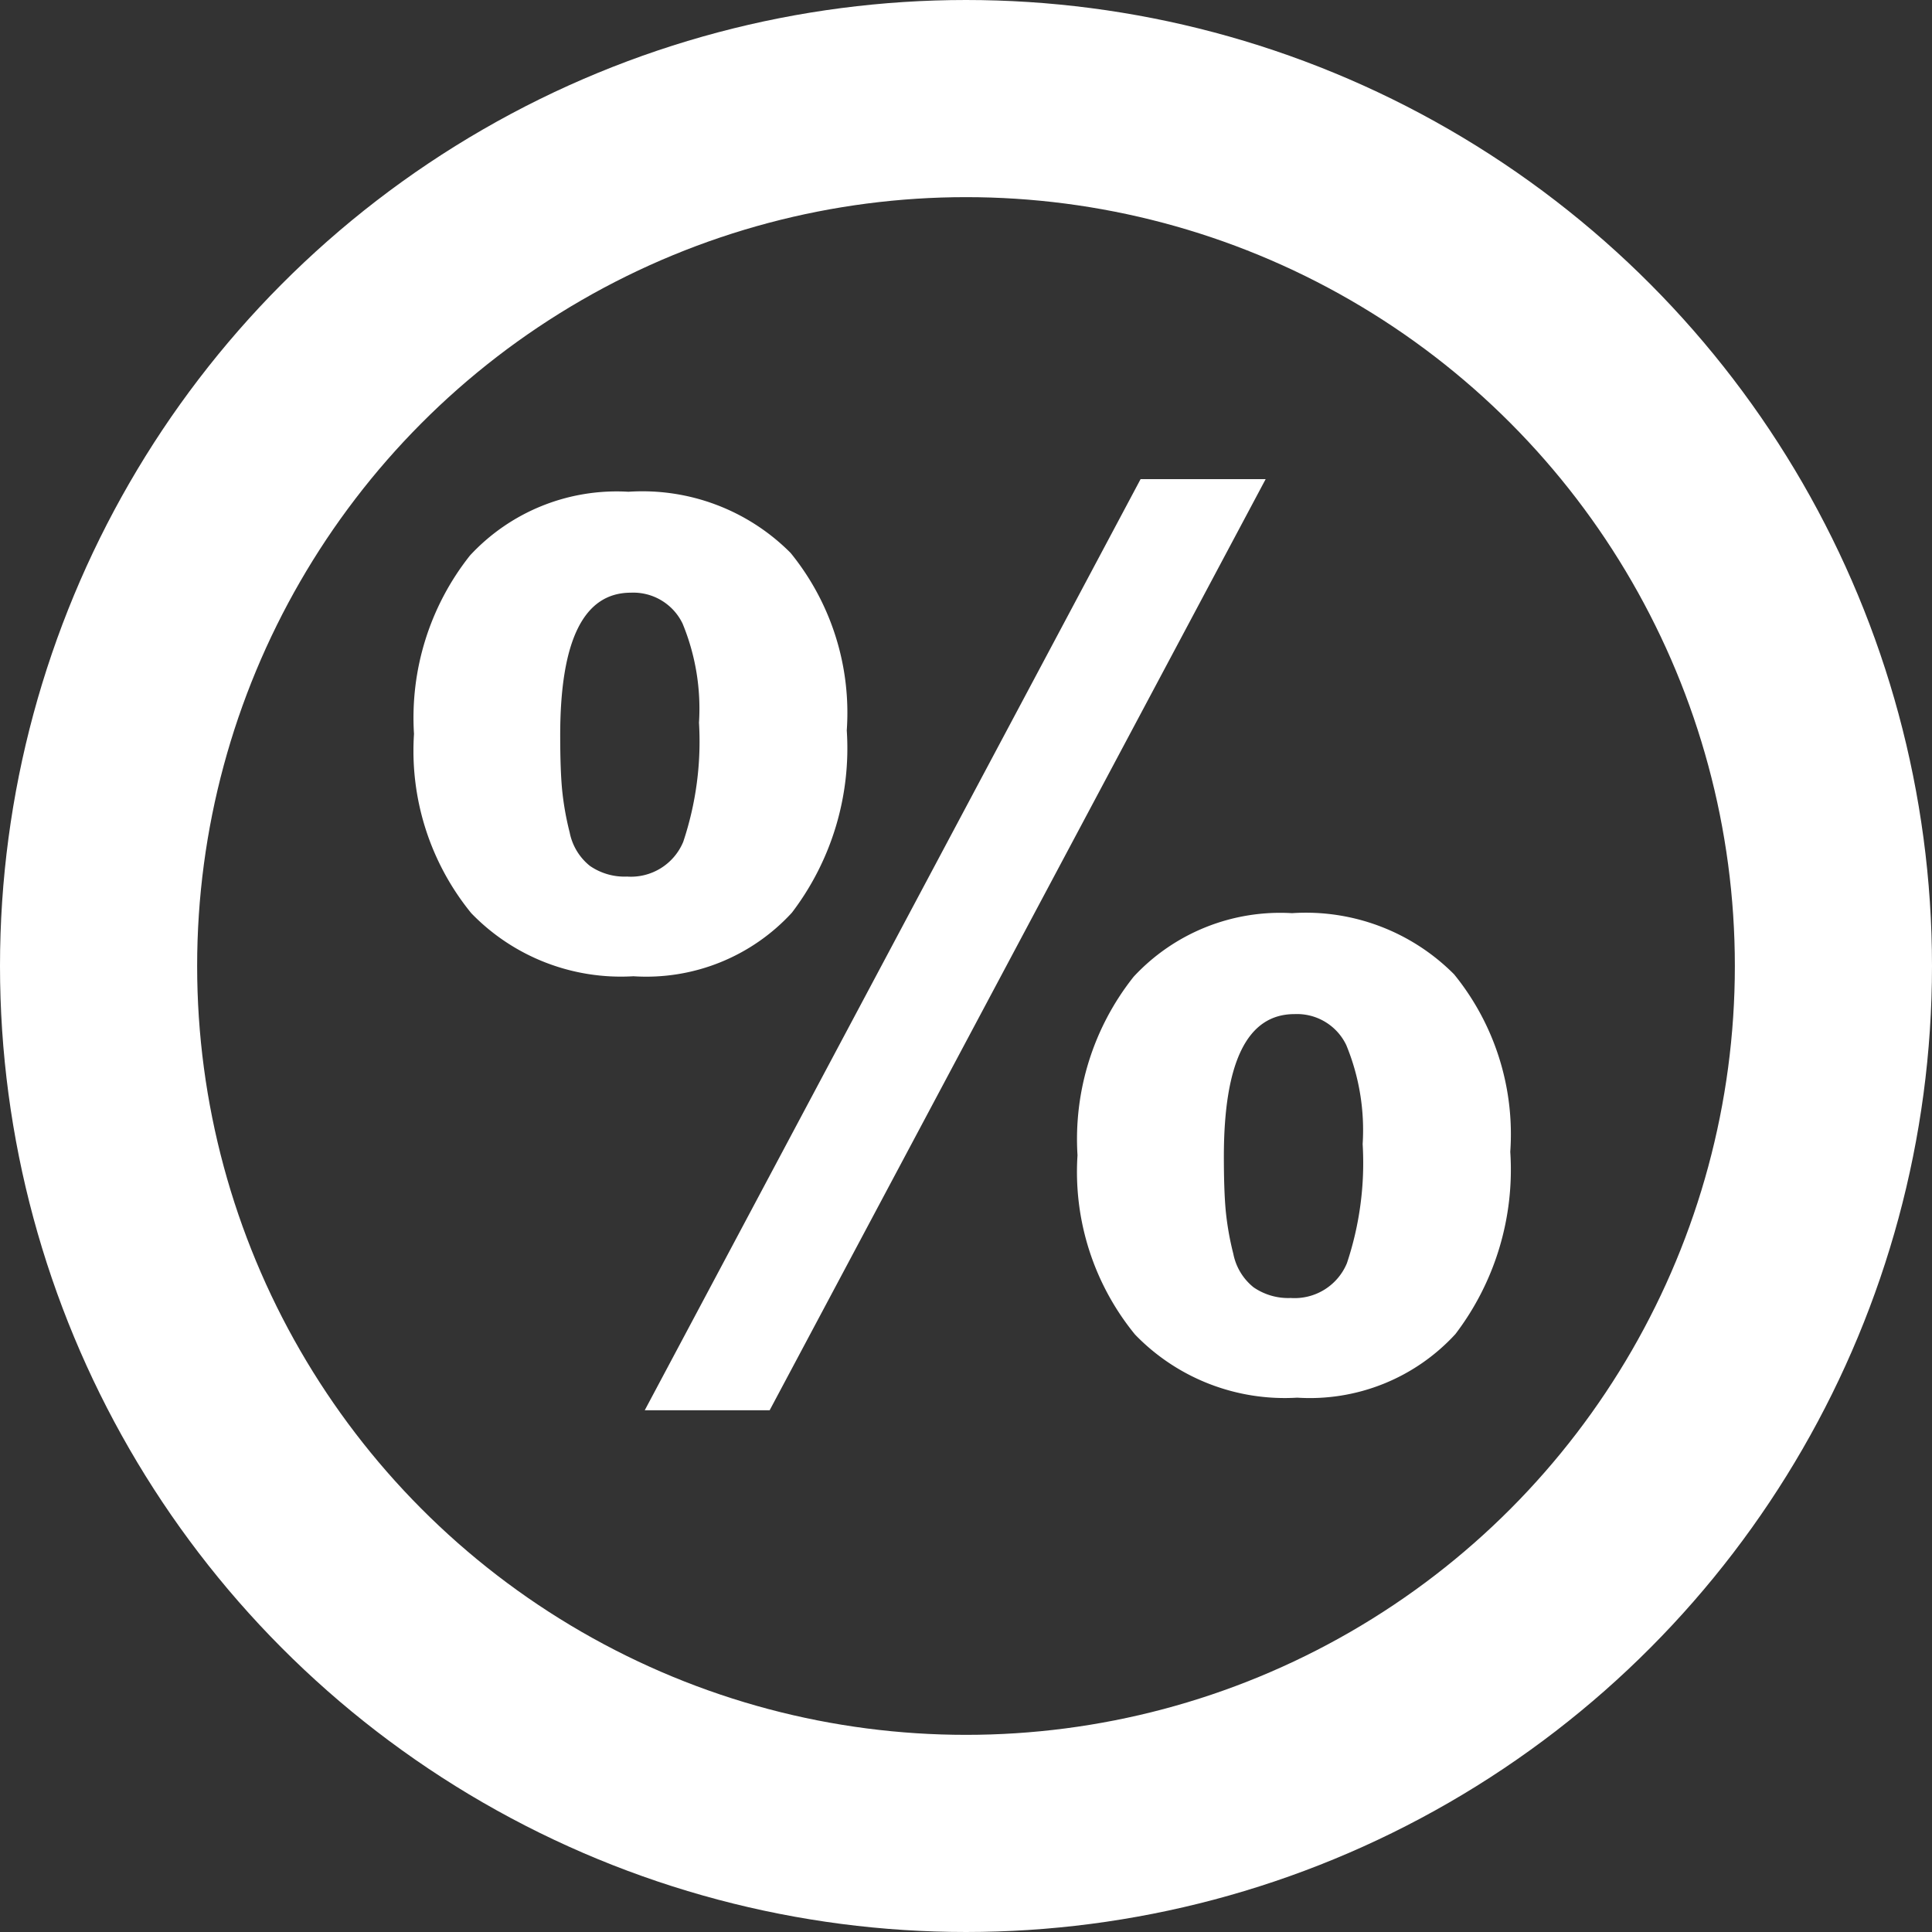<svg xmlns="http://www.w3.org/2000/svg" width="49" height="49" viewBox="0 0 49 49">
  <rect x="0" y="0" width="49" height="49" fill="#333333" stroke="none"/>
  <defs>
    <style>
      .cls-1 {
        fill: #fff;
      }

      .cls-2, .cls-4 {
        fill: none;
      }

      .cls-2 {
        stroke: #fff;
        stroke-width: 5px;
      }

      .cls-3 {
        stroke: none;
      }
    </style>
  </defs>
  <g id="percent" transform="translate(-534 -910)">
    <path id="Path_172" data-name="Path 172" class="cls-1" d="M24.1,6.152,11.52,29.768H8.352L20.928,6.152Zm-16.16.32a5.3,5.3,0,0,1,4.112,1.552,6.425,6.425,0,0,1,1.424,4.5,6.882,6.882,0,0,1-1.392,4.624A5.011,5.011,0,0,1,8.064,18.76a5.277,5.277,0,0,1-4.112-1.6A6.515,6.515,0,0,1,2.5,12.616,6.622,6.622,0,0,1,3.92,8.088,5.07,5.07,0,0,1,7.936,6.472ZM8,9.032q-1.792,0-1.792,3.616,0,.864.048,1.376a7.317,7.317,0,0,0,.192,1.088,1.443,1.443,0,0,0,.512.848,1.547,1.547,0,0,0,.944.272,1.436,1.436,0,0,0,1.424-.88,8.029,8.029,0,0,0,.4-3.024,5.651,5.651,0,0,0-.416-2.512A1.386,1.386,0,0,0,8,9.032ZM24.768,17.16a5.3,5.3,0,0,1,4.112,1.552,6.425,6.425,0,0,1,1.424,4.5,6.882,6.882,0,0,1-1.392,4.624A5.011,5.011,0,0,1,24.9,29.448a5.277,5.277,0,0,1-4.112-1.6A6.515,6.515,0,0,1,19.328,23.3a6.622,6.622,0,0,1,1.424-4.528A5.07,5.07,0,0,1,24.768,17.16Zm.064,2.56q-1.792,0-1.792,3.616,0,.864.048,1.376A7.317,7.317,0,0,0,23.28,25.8a1.443,1.443,0,0,0,.512.848,1.547,1.547,0,0,0,.944.272,1.436,1.436,0,0,0,1.424-.88,8.029,8.029,0,0,0,.4-3.024,5.651,5.651,0,0,0-.416-2.512A1.386,1.386,0,0,0,24.832,19.72Z" transform="translate(542 916)"/>
    <g id="Ellipse_18" data-name="Ellipse 18" class="cls-2" transform="translate(534 910)">
      <circle class="cls-3" cx="24.5" cy="24.5" r="24.5"/>
      <circle class="cls-4" cx="24.5" cy="24.5" r="22"/>
    </g>
  </g>
</svg>

